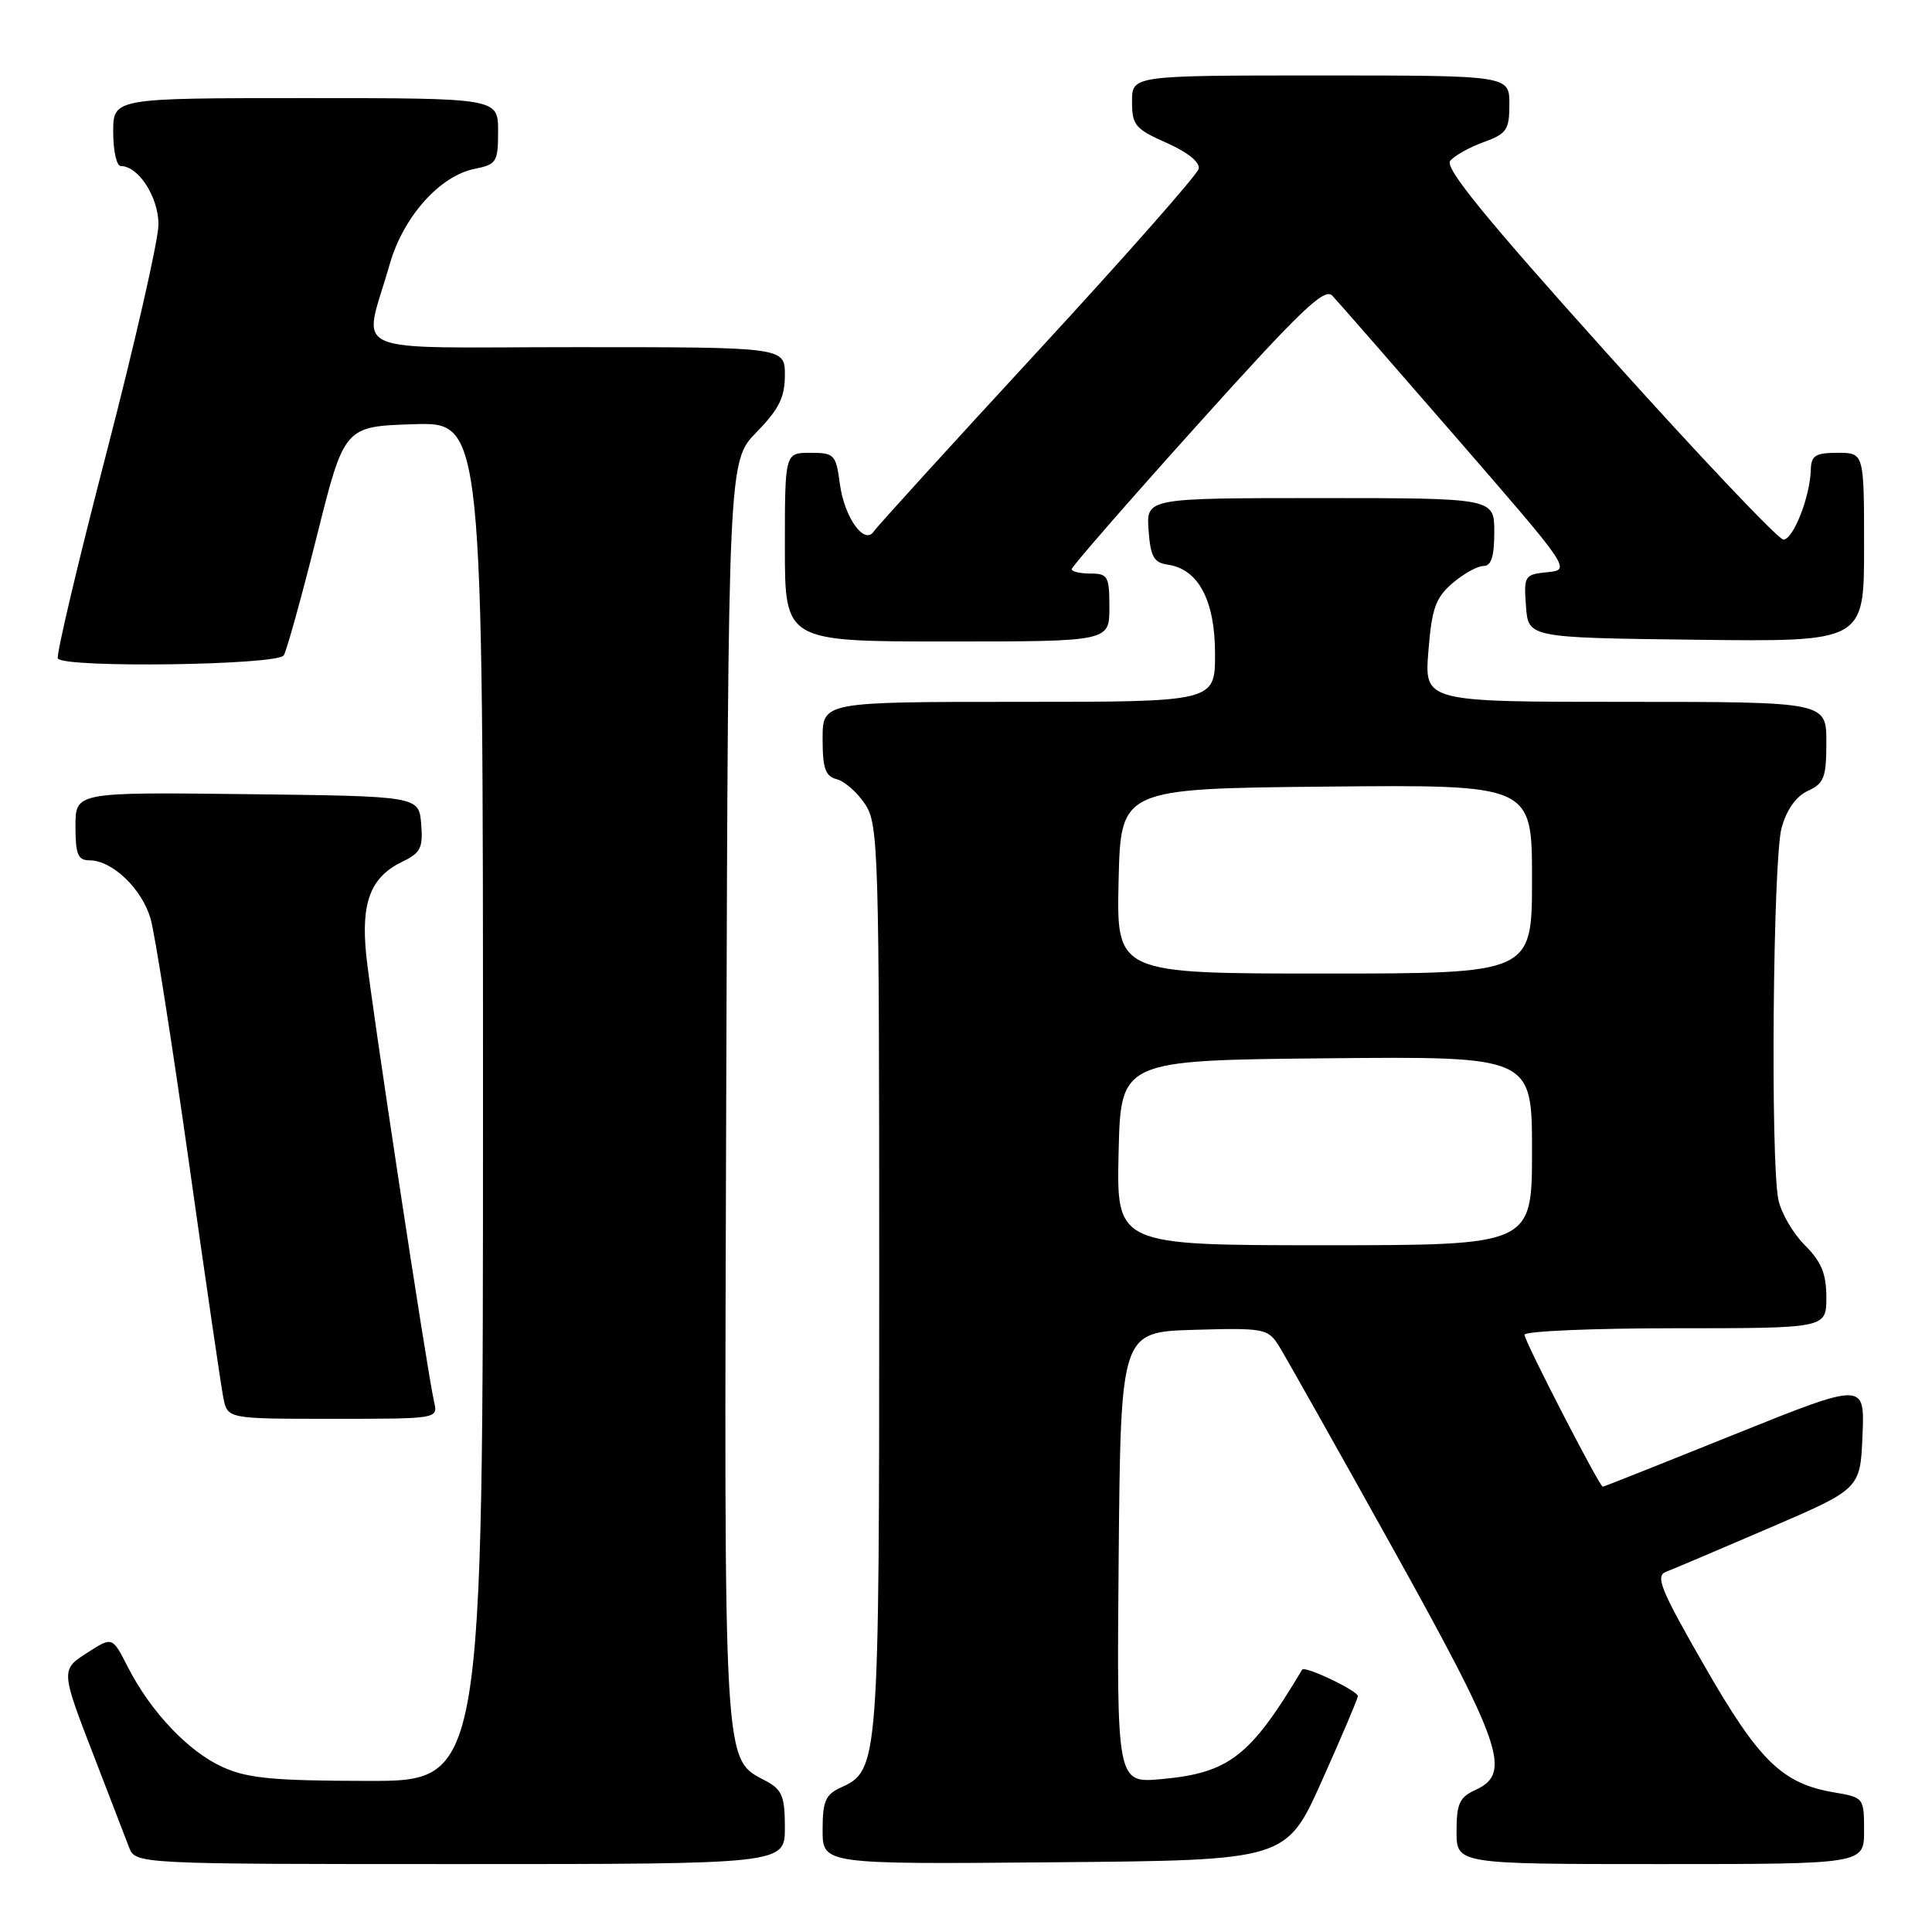<?xml version="1.0" encoding="UTF-8" standalone="no"?>
<!DOCTYPE svg PUBLIC "-//W3C//DTD SVG 1.1//EN" "http://www.w3.org/Graphics/SVG/1.1/DTD/svg11.dtd" >
<svg xmlns="http://www.w3.org/2000/svg" xmlns:xlink="http://www.w3.org/1999/xlink" version="1.1" viewBox="0 0 256 256">
 <g >
 <path fill="currentColor"
d=" M 104.00 242.17 C 104.00 238.06 103.63 237.14 101.55 236.02 C 95.78 232.94 95.94 235.72 96.23 144.61 C 96.50 61.10 96.50 61.10 100.25 57.26 C 103.22 54.22 104.00 52.64 104.00 49.71 C 104.00 46.00 104.00 46.00 76.39 46.00 C 45.09 46.00 48.14 47.35 51.62 35.07 C 53.41 28.75 58.25 23.30 62.91 22.37 C 65.80 21.79 66.00 21.47 66.00 17.38 C 66.00 13.00 66.00 13.00 40.50 13.00 C 15.00 13.00 15.00 13.00 15.00 17.50 C 15.00 19.98 15.45 22.00 16.00 22.00 C 18.35 22.00 21.00 26.11 21.00 29.75 C 20.99 31.81 17.89 45.42 14.11 60.00 C 10.32 74.58 7.42 86.84 7.67 87.25 C 8.44 88.54 36.79 88.15 37.60 86.84 C 37.99 86.20 39.96 79.11 41.97 71.09 C 45.62 56.50 45.62 56.50 54.81 56.21 C 64.00 55.92 64.00 55.92 64.00 145.96 C 64.00 236.00 64.00 236.00 48.75 235.98 C 36.17 235.96 32.80 235.64 29.49 234.14 C 24.94 232.07 19.98 226.83 16.95 220.91 C 14.89 216.87 14.89 216.87 11.70 218.91 C 7.99 221.28 7.98 221.16 12.67 233.28 C 14.63 238.35 16.62 243.51 17.09 244.75 C 17.95 247.00 17.95 247.00 60.98 247.00 C 104.00 247.00 104.00 247.00 104.00 242.17 Z  M 175.14 236.00 C 177.73 230.22 179.88 225.17 179.92 224.76 C 180.00 224.07 172.87 220.67 172.54 221.24 C 165.69 232.73 162.86 234.93 153.91 235.74 C 147.97 236.28 147.97 236.28 148.23 206.39 C 148.50 176.50 148.50 176.50 158.20 176.21 C 167.37 175.94 167.99 176.05 169.38 178.21 C 170.18 179.47 176.95 191.49 184.42 204.92 C 199.11 231.33 200.36 234.97 195.50 237.18 C 193.39 238.14 193.00 239.00 193.00 242.66 C 193.00 247.00 193.00 247.00 220.00 247.00 C 247.00 247.00 247.00 247.00 247.00 242.59 C 247.00 238.22 246.96 238.17 243.02 237.50 C 236.15 236.34 233.07 233.34 225.82 220.69 C 220.00 210.55 219.30 208.82 220.78 208.26 C 221.73 207.90 227.90 205.28 234.50 202.44 C 246.50 197.28 246.50 197.28 246.79 190.20 C 247.09 183.13 247.09 183.13 229.84 190.06 C 220.36 193.88 212.50 197.00 212.38 197.00 C 211.94 197.00 202.00 177.70 202.00 176.86 C 202.00 176.39 211.00 176.00 222.00 176.00 C 242.00 176.00 242.00 176.00 242.00 171.92 C 242.00 168.77 241.35 167.20 239.14 164.98 C 237.56 163.41 235.99 160.69 235.64 158.94 C 234.58 153.66 234.93 113.80 236.07 109.70 C 236.74 107.27 238.00 105.50 239.56 104.79 C 241.70 103.81 242.00 103.03 242.00 98.34 C 242.00 93.00 242.00 93.00 215.36 93.00 C 188.73 93.00 188.73 93.00 189.27 86.28 C 189.72 80.62 190.22 79.21 192.46 77.28 C 193.92 76.03 195.76 75.00 196.56 75.00 C 197.60 75.00 198.00 73.76 198.00 70.50 C 198.00 66.00 198.00 66.00 174.94 66.00 C 151.89 66.00 151.89 66.00 152.19 70.25 C 152.45 73.77 152.88 74.55 154.73 74.82 C 158.79 75.39 161.00 79.57 161.00 86.63 C 161.00 93.00 161.00 93.00 135.00 93.00 C 109.00 93.00 109.00 93.00 109.00 97.88 C 109.00 101.84 109.36 102.86 110.90 103.26 C 111.94 103.54 113.63 105.03 114.65 106.59 C 116.40 109.26 116.50 112.70 116.50 169.46 C 116.50 233.93 116.45 234.56 111.43 236.85 C 109.38 237.79 109.00 238.66 109.00 242.49 C 109.00 247.03 109.00 247.03 139.72 246.76 C 170.43 246.50 170.43 246.50 175.14 236.00 Z  M 57.52 185.75 C 56.59 181.70 49.14 132.65 48.52 126.50 C 47.82 119.53 49.12 116.19 53.33 114.17 C 55.73 113.02 56.07 112.34 55.81 109.17 C 55.50 105.50 55.50 105.50 32.75 105.23 C 10.00 104.96 10.00 104.96 10.00 109.48 C 10.00 113.22 10.32 114.00 11.87 114.00 C 14.89 114.00 18.85 117.81 19.97 121.80 C 20.54 123.83 22.81 138.32 25.03 154.00 C 27.24 169.68 29.30 183.74 29.60 185.25 C 30.16 188.00 30.16 188.00 44.10 188.00 C 58.04 188.00 58.04 188.00 57.52 185.75 Z  M 147.00 80.50 C 147.00 76.37 146.80 76.00 144.50 76.00 C 143.12 76.00 142.00 75.74 142.00 75.42 C 142.00 75.10 149.48 66.51 158.63 56.34 C 172.28 41.16 175.49 38.08 176.53 39.17 C 177.23 39.90 184.63 48.38 192.98 58.00 C 208.17 75.50 208.17 75.50 205.03 75.82 C 202.01 76.12 201.90 76.29 202.20 80.32 C 202.50 84.50 202.50 84.50 224.75 84.77 C 247.00 85.04 247.00 85.04 247.00 72.52 C 247.00 60.00 247.00 60.00 243.50 60.00 C 240.55 60.00 239.99 60.36 239.94 62.25 C 239.85 65.80 237.62 71.50 236.31 71.50 C 235.66 71.50 225.22 60.49 213.13 47.03 C 196.77 28.83 191.39 22.23 192.16 21.31 C 192.73 20.62 194.73 19.50 196.60 18.83 C 199.65 17.72 200.00 17.21 200.00 13.80 C 200.00 10.00 200.00 10.00 175.00 10.00 C 150.00 10.00 150.00 10.00 150.00 13.45 C 150.00 16.59 150.42 17.09 154.58 18.93 C 157.39 20.18 159.03 21.50 158.83 22.37 C 158.65 23.15 149.05 34.03 137.50 46.55 C 125.95 59.07 116.18 69.80 115.79 70.41 C 114.55 72.30 111.89 68.59 111.29 64.14 C 110.77 60.22 110.56 60.00 107.37 60.00 C 104.00 60.00 104.00 60.00 104.00 72.50 C 104.00 85.00 104.00 85.00 125.50 85.00 C 147.00 85.00 147.00 85.00 147.00 80.50 Z  M 148.22 152.75 C 148.50 140.50 148.50 140.50 175.75 140.23 C 203.00 139.97 203.00 139.97 203.00 152.48 C 203.00 165.00 203.00 165.00 175.47 165.00 C 147.94 165.00 147.94 165.00 148.22 152.75 Z  M 148.22 116.75 C 148.50 104.50 148.50 104.50 175.75 104.23 C 203.00 103.97 203.00 103.97 203.00 116.48 C 203.00 129.00 203.00 129.00 175.47 129.00 C 147.94 129.00 147.94 129.00 148.22 116.75 Z "/>
</g>
</svg>
